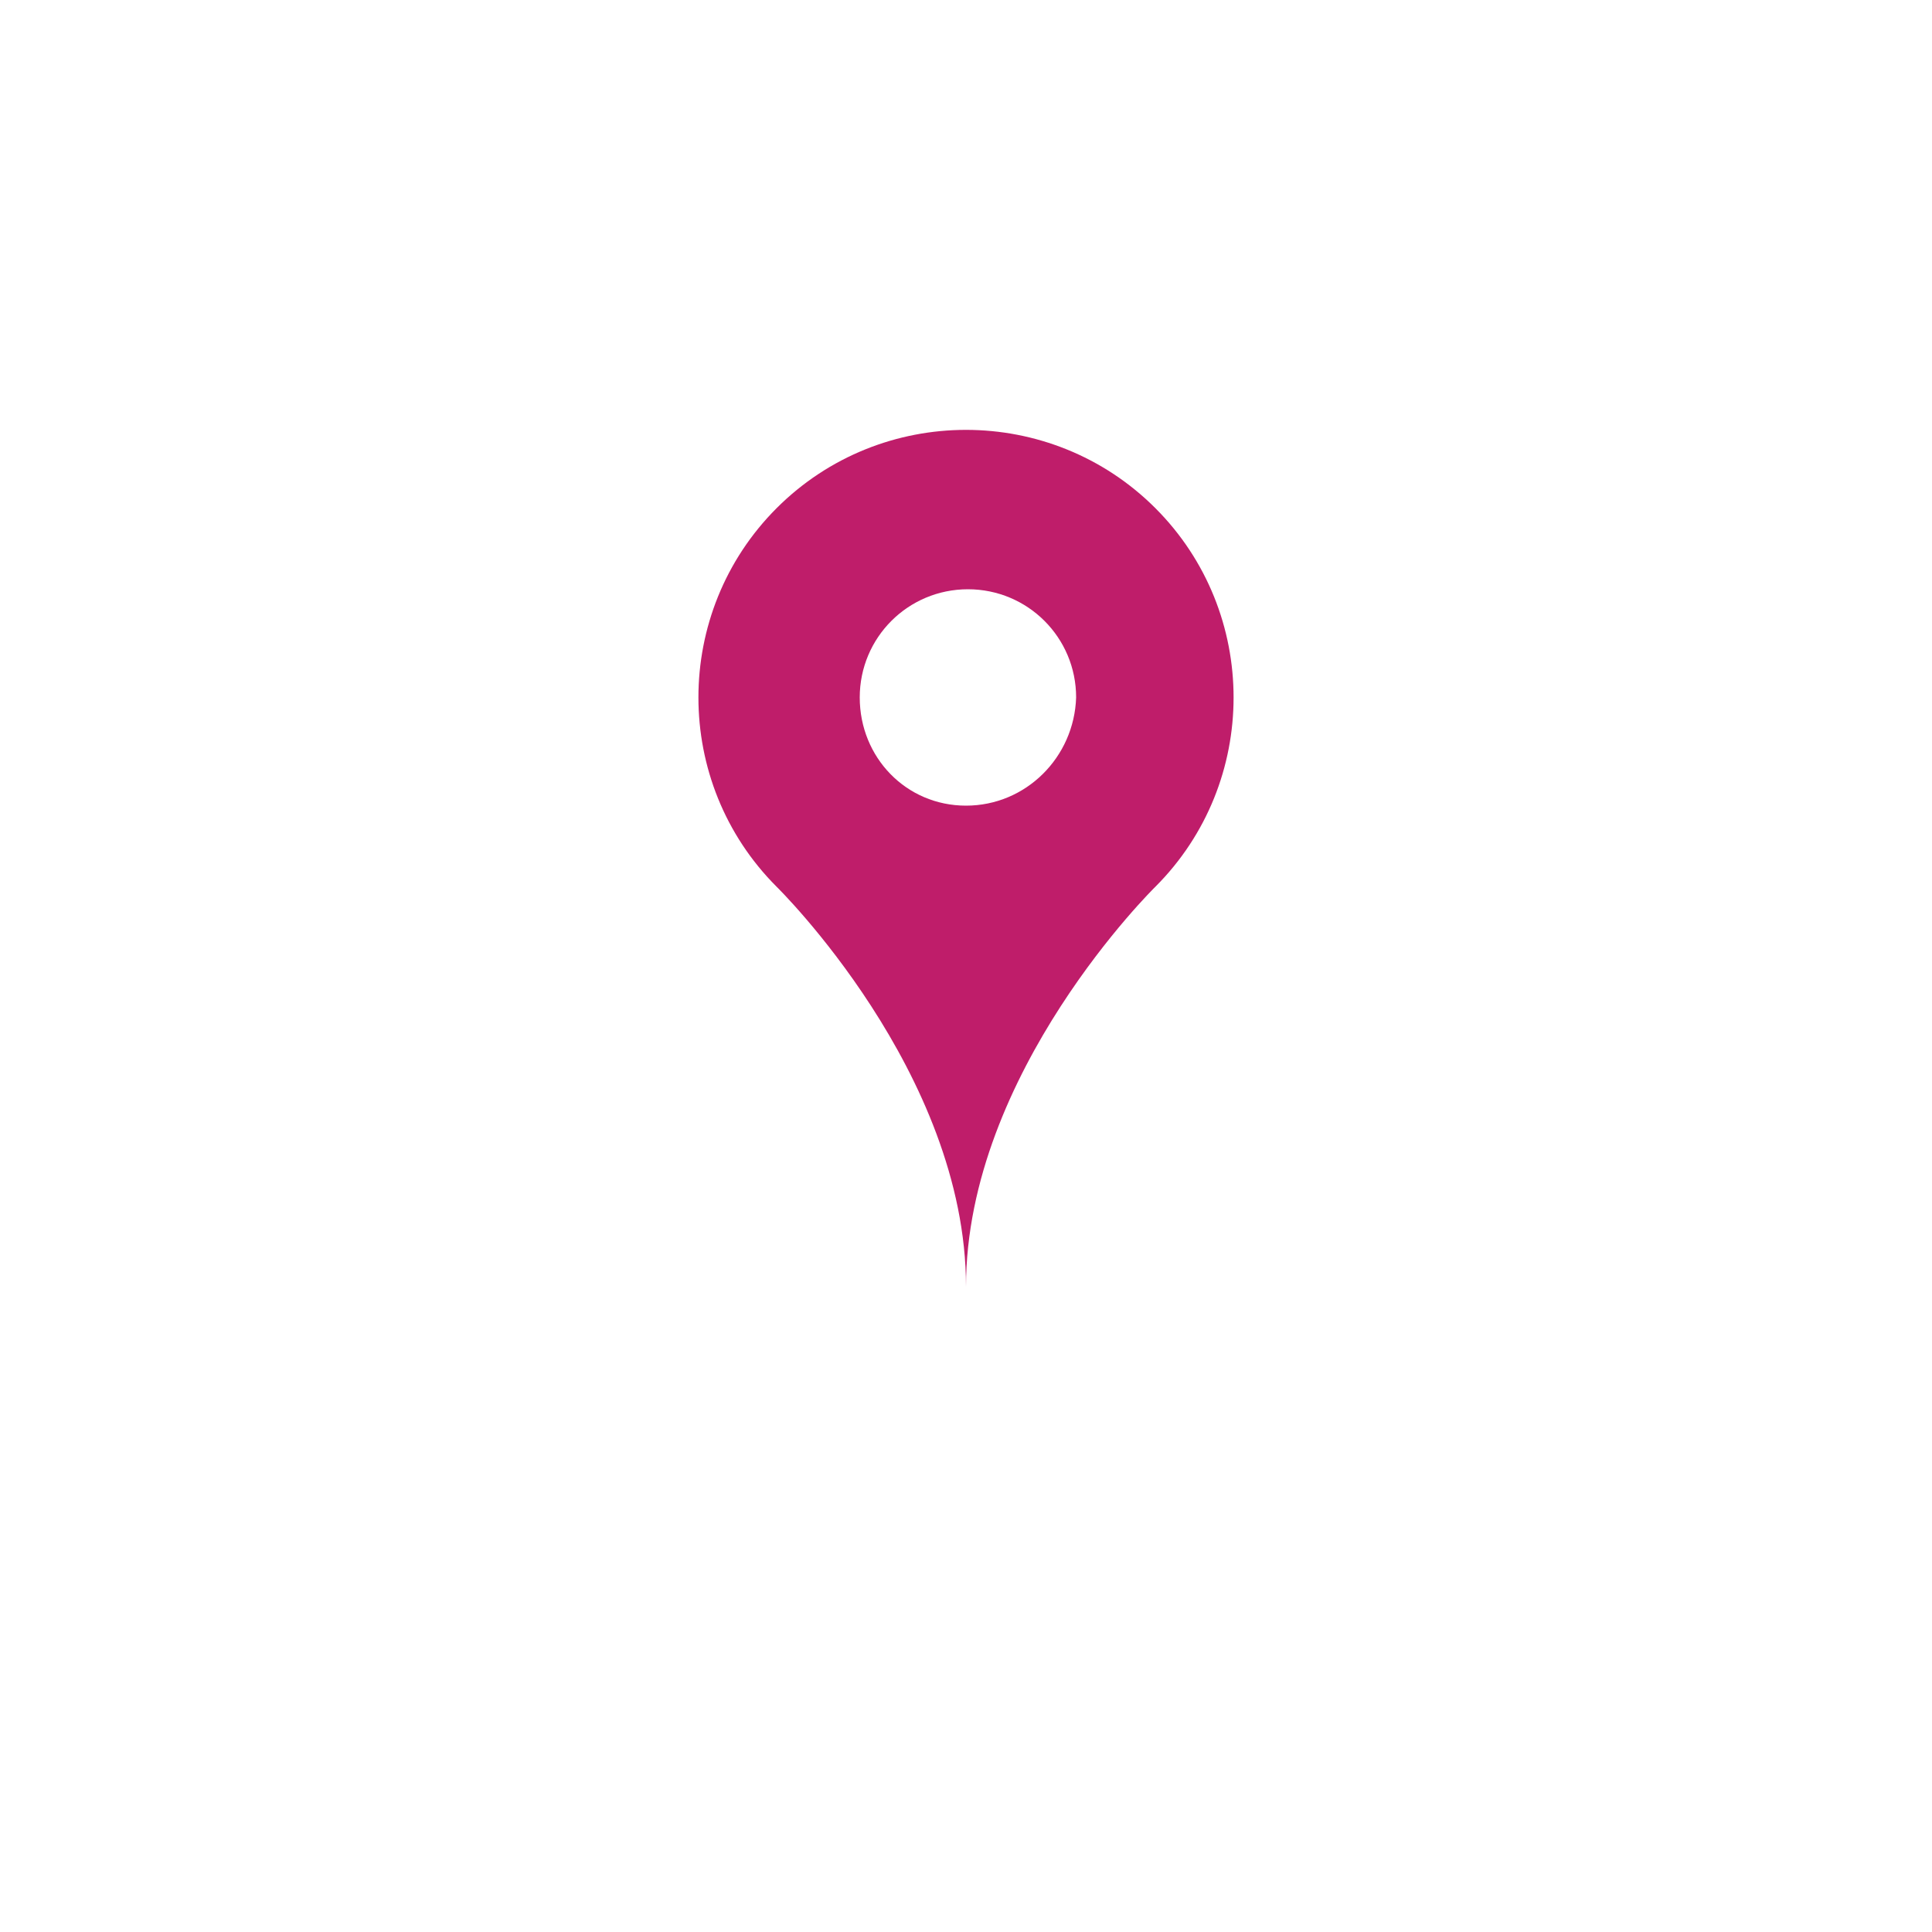<?xml version="1.0" encoding="utf-8"?>
<!-- Generator: Adobe Illustrator 19.0.0, SVG Export Plug-In . SVG Version: 6.00 Build 0)  -->
<!DOCTYPE svg PUBLIC "-//W3C//DTD SVG 1.1//EN" "http://www.w3.org/Graphics/SVG/1.1/DTD/svg11.dtd">
<svg version="1.1" id="Layer_1" xmlns="http://www.w3.org/2000/svg" xmlns:xlink="http://www.w3.org/1999/xlink" x="0px" y="0px"
	 viewBox="-429 231 100 100" style="enable-background:new -429 231 100 100;" xml:space="preserve">
<style type="text/css">
	.st0{fill:#BF1D6A;}
</style>
<g>
	<g>
		<path class="st0" d="M-369.2,257.3c-5.4-5.4-14.2-5.4-19.6,0c-5.4,5.4-5.4,14.2,0,19.6c0,0,9.8,9.6,9.8,20.7
			c0-11.1,9.8-20.7,9.8-20.7C-363.8,271.5-363.8,262.7-369.2,257.3z M-379,272.7c-3.1,0-5.5-2.5-5.5-5.6c0-3.1,2.5-5.6,5.6-5.6
			s5.6,2.5,5.6,5.6C-373.4,270.2-375.9,272.7-379,272.7z"/>
	</g>
</g>
</svg>
